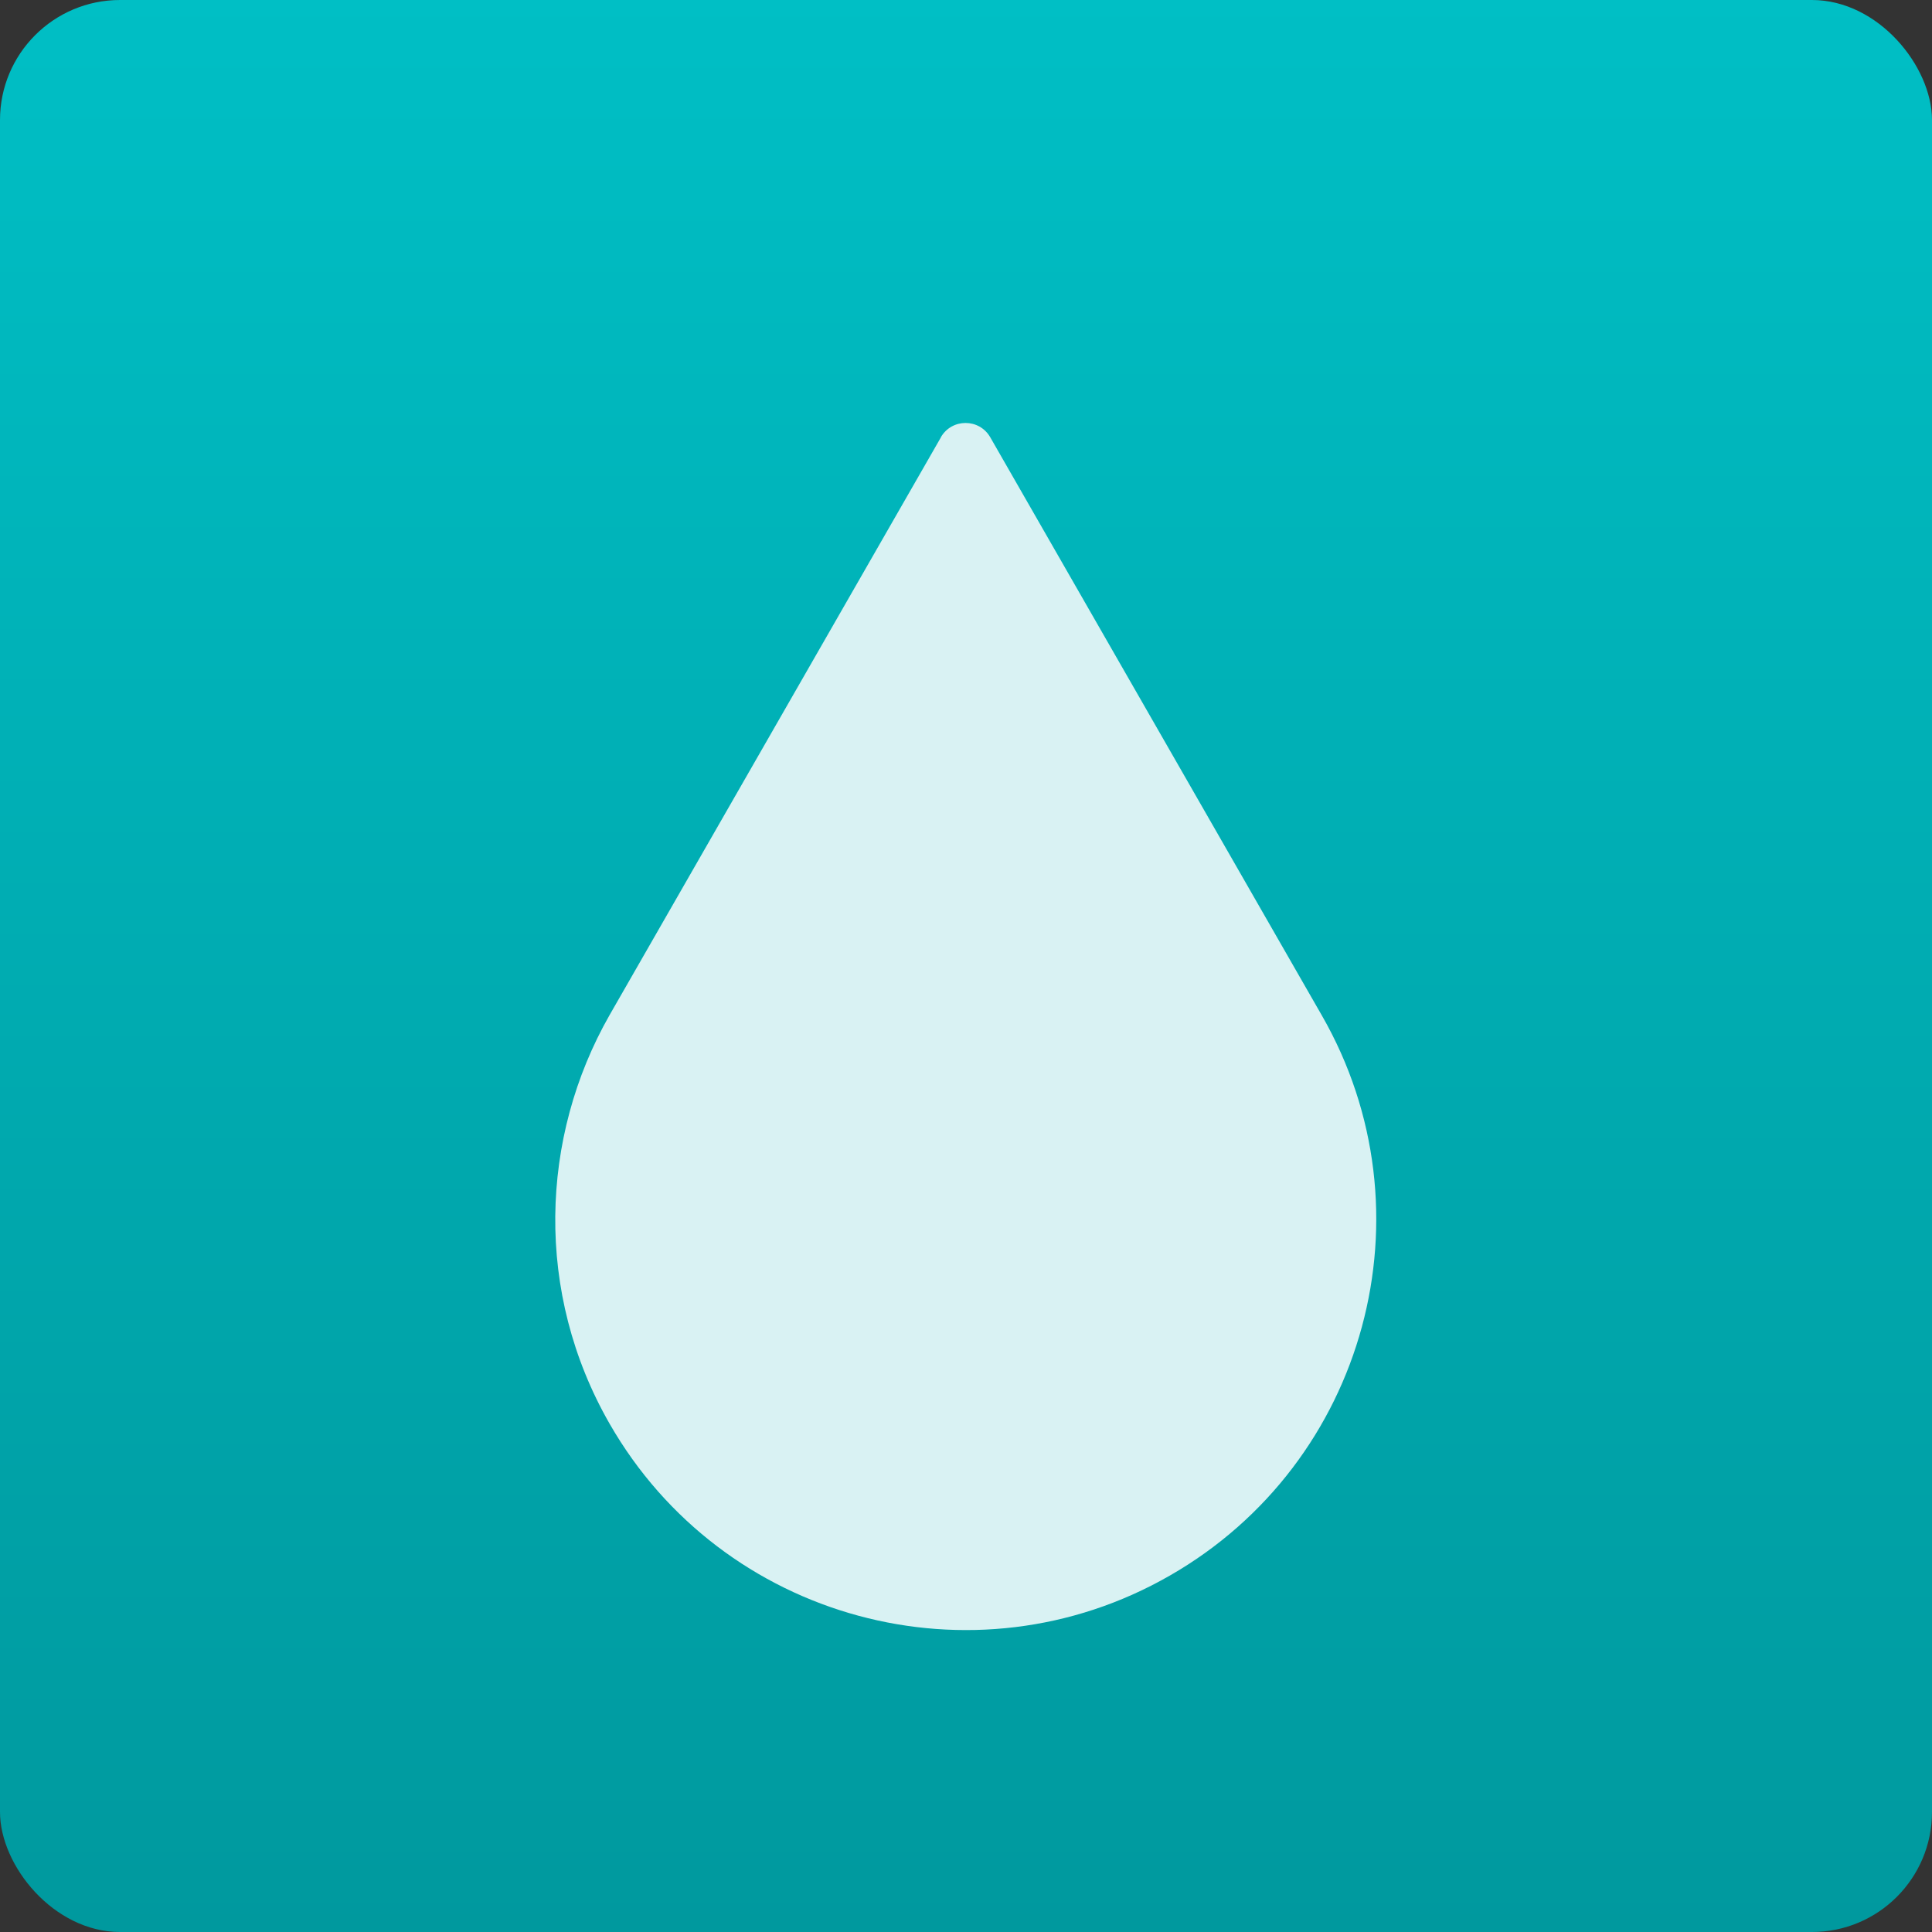 <svg viewBox="0 0 48 48" xmlns="http://www.w3.org/2000/svg"><rect x="0" y="0" width="48" height="48" fill="#333333" stroke="none"/><defs><linearGradient id="a" x2="0" y1="61.83" y2="-.203" gradientUnits="userSpaceOnUse"><stop stop-color="#008e93" offset="0"/><stop stop-color="#00bfc5" offset="1"/></linearGradient></defs><g fill-rule="evenodd"><rect width="48" height="48" rx="2.982" fill="url(#a)"/><path d="m23.38 10.86-8.236 14.36c-1.731 3.037-1.865 6.898 0 10.15 2.802 4.888 9.04 6.578 13.92 3.775 4.888-2.802 6.578-9.04 3.775-13.92l-8.236-14.36c-0.272-0.475-0.956-0.475-1.229 0" fill="#d9f2f3"/></g></svg>

